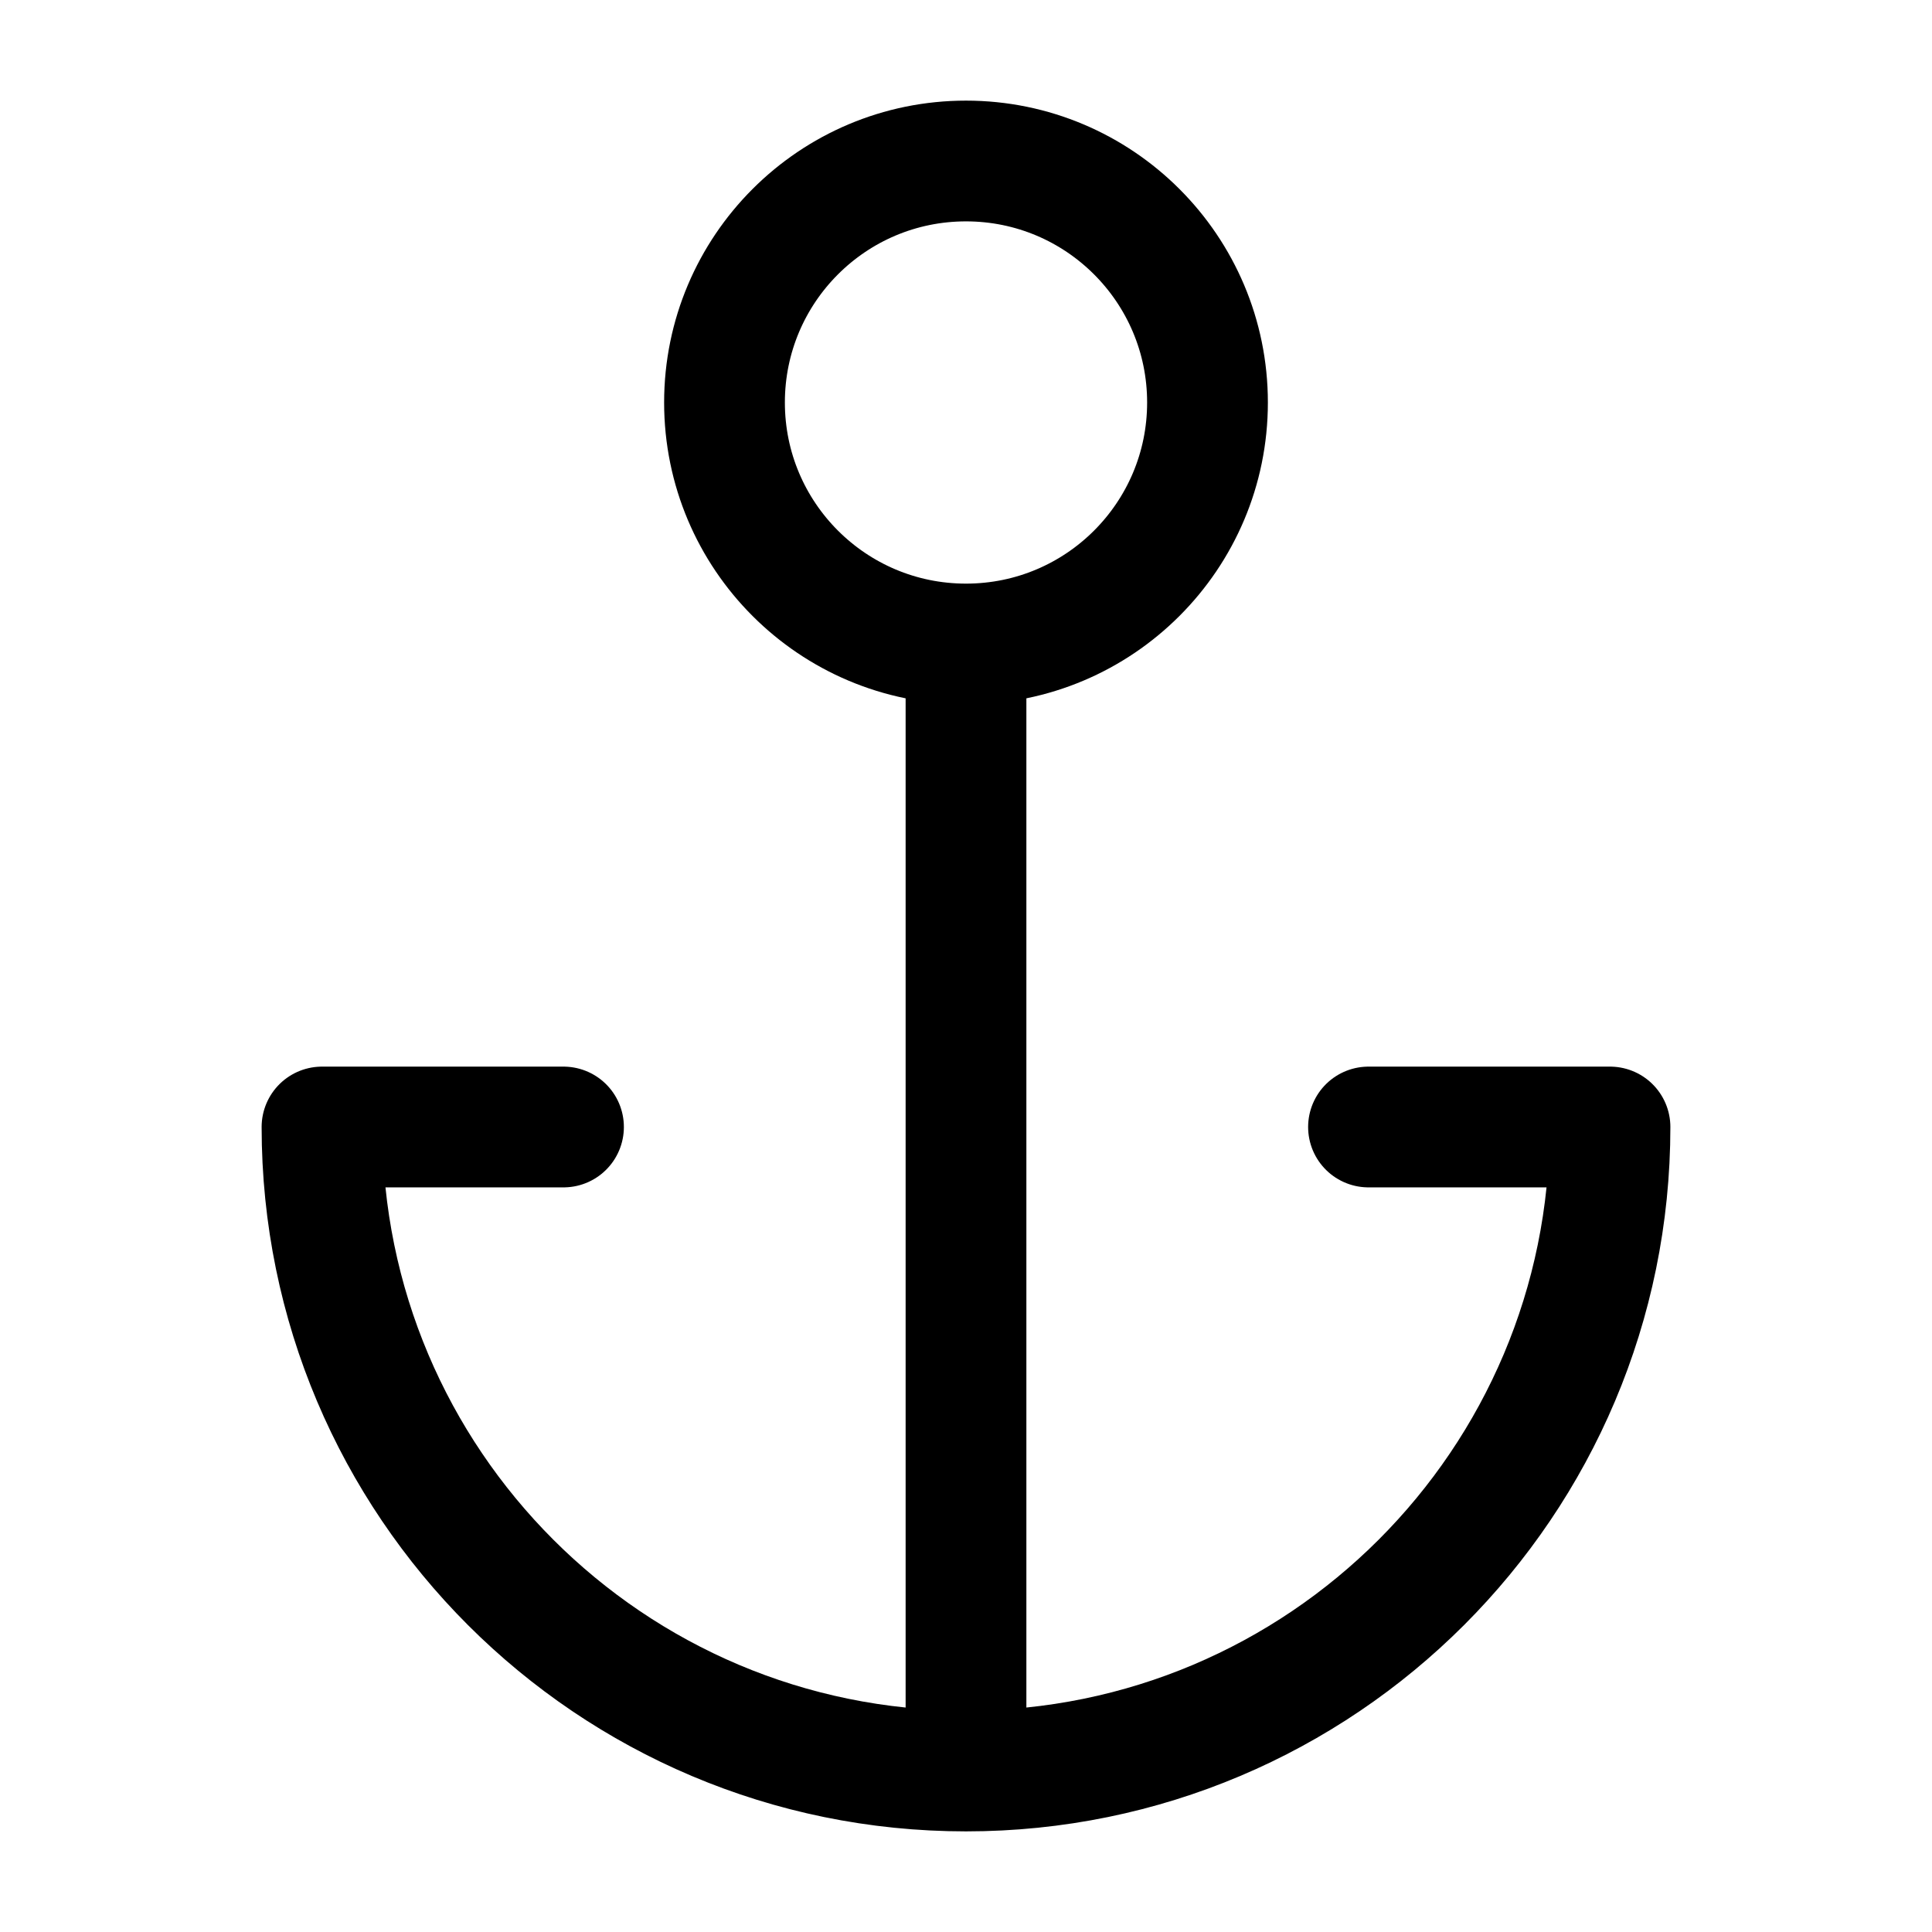<svg width="24" height="24" viewBox="0 0 24 24" fill="none" xmlns="http://www.w3.org/2000/svg">
<path d="M12 8C10.343 8 9 6.657 9 5C9 3.343 10.343 2 12 2C13.657 2 15 3.343 15 5C15 6.657 13.657 8 12 8ZM12 8L12 22M12 22C16.418 22 20 18.418 20 14H17M12 22C7.582 22 4 18.418 4 14H7" stroke="currentColor" stroke-width="1.5" stroke-linecap="round" stroke-linejoin="round"/>
</svg>

